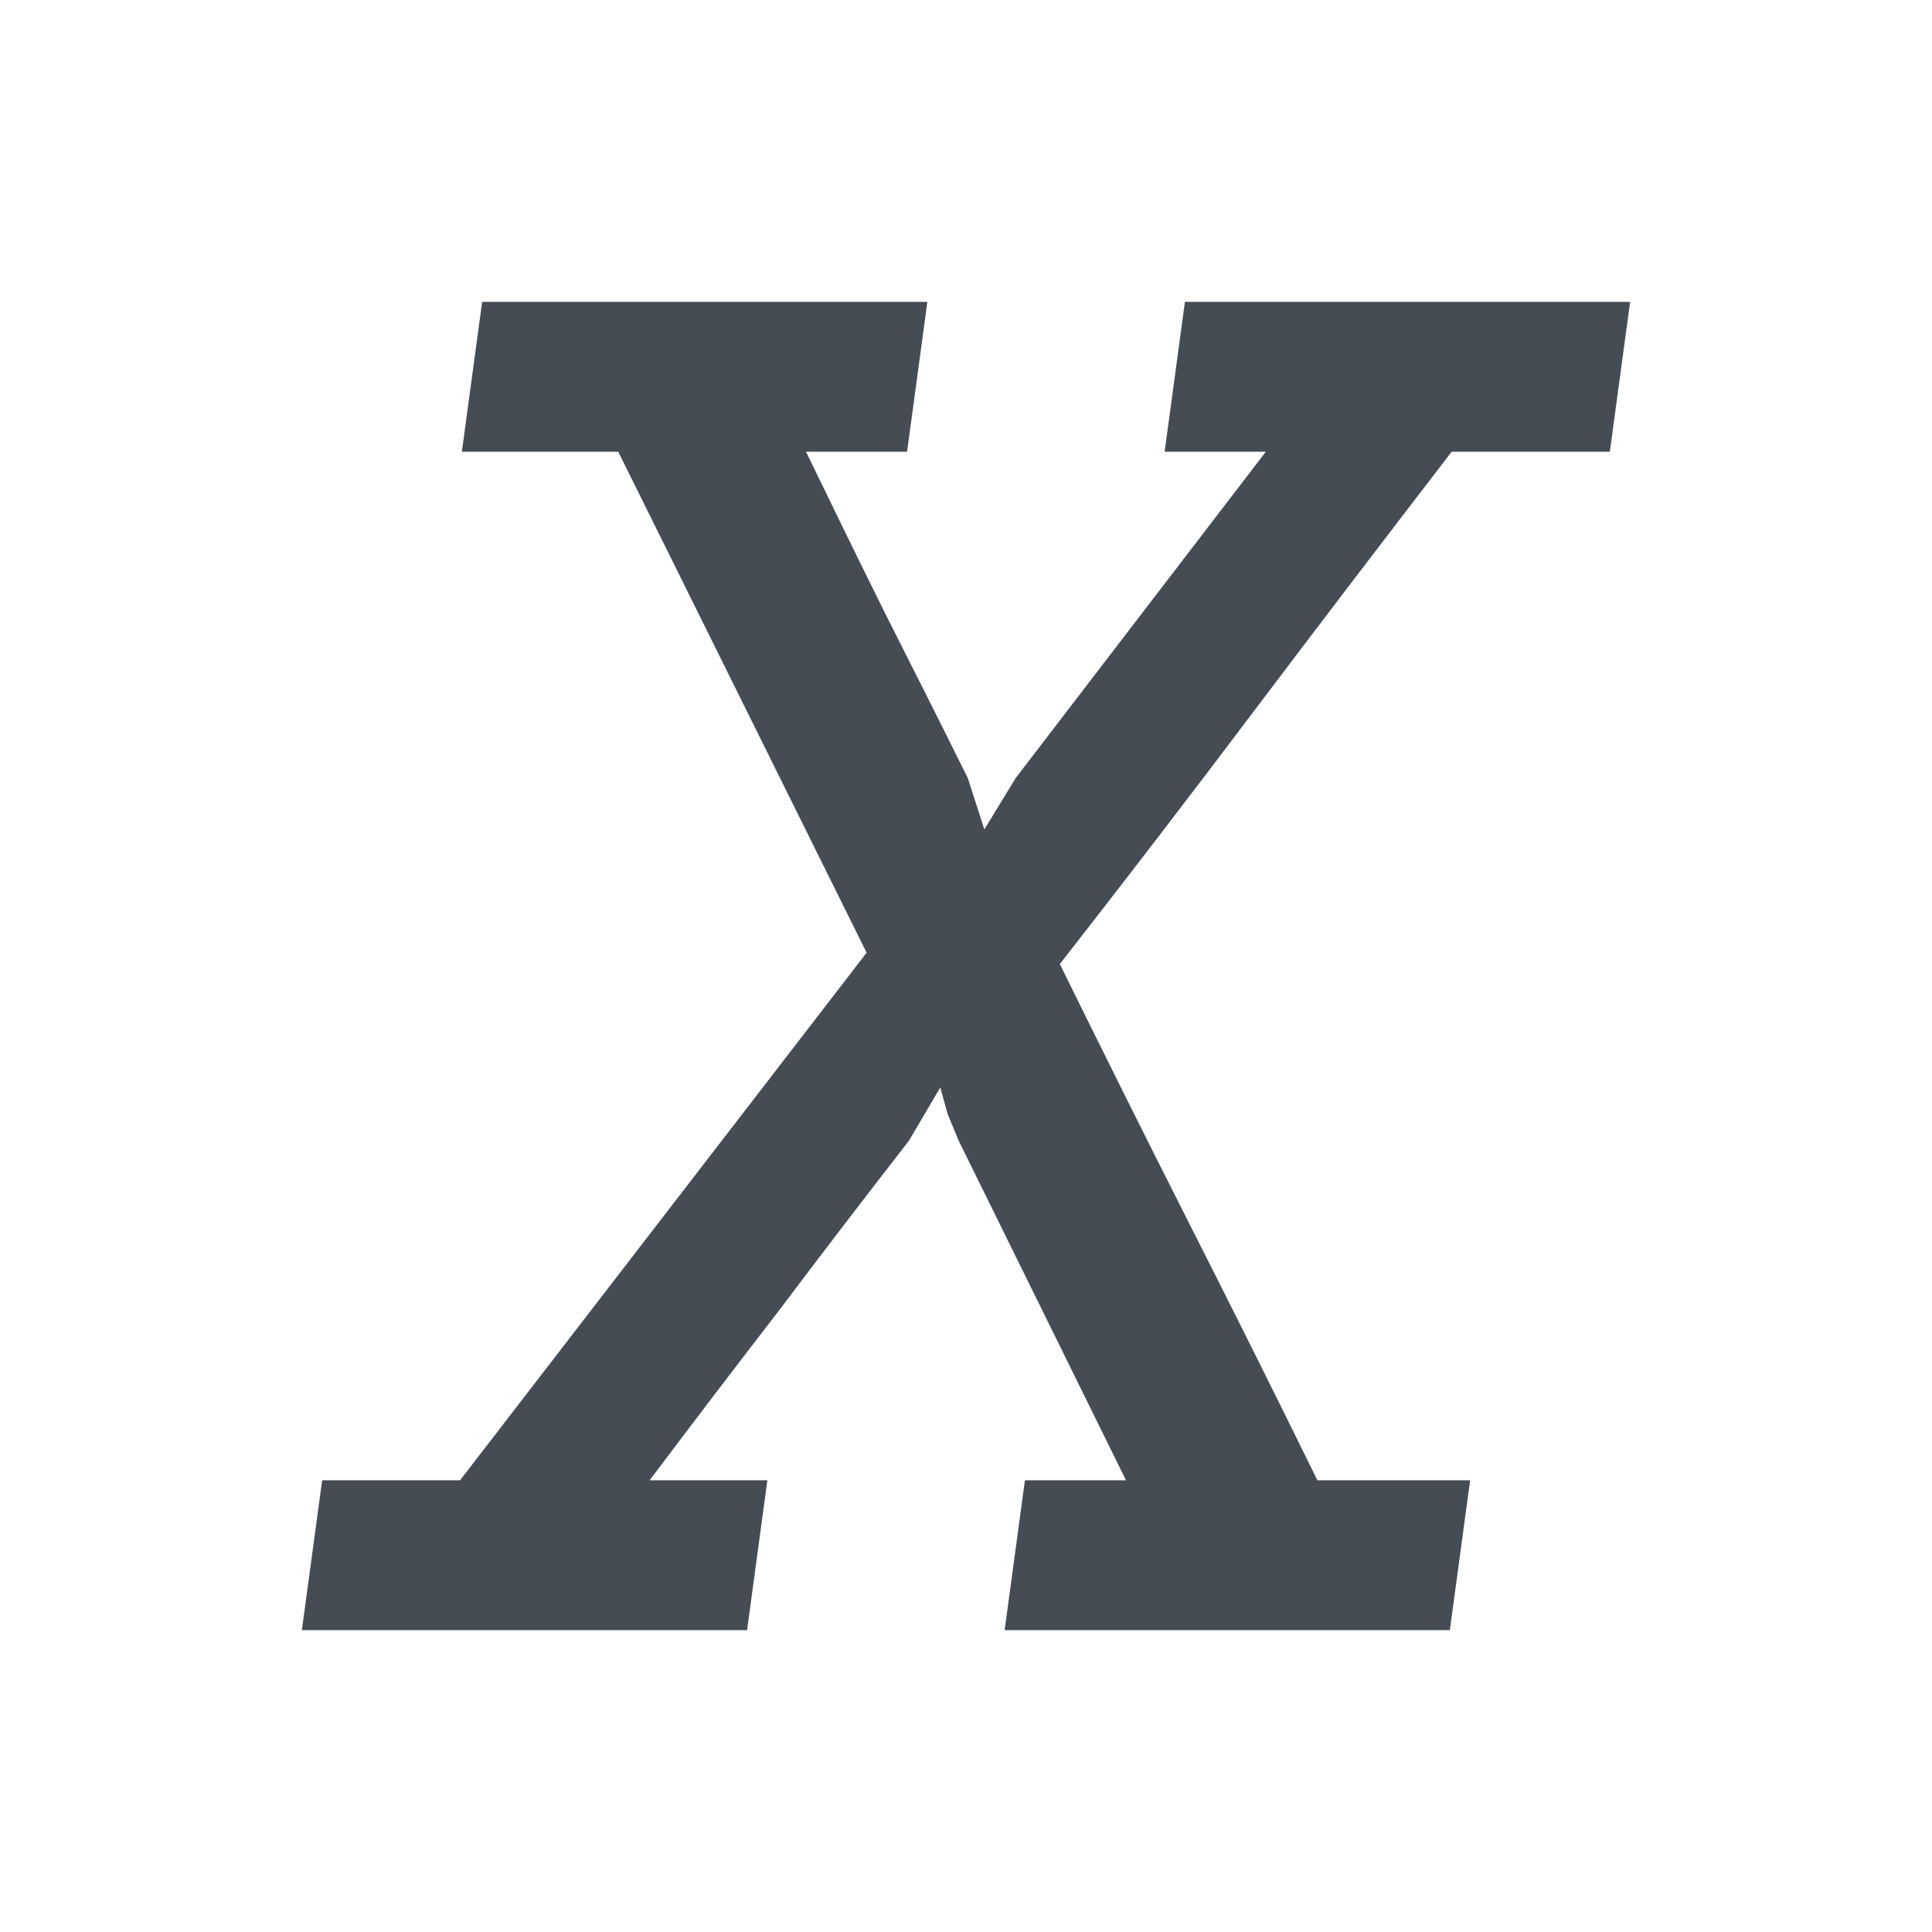 <svg width="16" height="16" viewBox="0 0 16 16" fill="none" xmlns="http://www.w3.org/2000/svg">
<path d="M3.993 2.5H7.68L7.512 3.741H6.675C6.898 4.202 7.121 4.658 7.345 5.109C7.568 5.549 7.792 5.994 8.015 6.444L8.152 6.869L8.411 6.444L10.483 3.741H9.645L9.813 2.5H13.5L13.332 3.741H12.022C11.474 4.454 10.93 5.166 10.392 5.879C9.864 6.58 9.325 7.282 8.777 7.984C9.133 8.707 9.488 9.42 9.843 10.121C10.199 10.823 10.555 11.536 10.91 12.259H12.175L12.007 13.5H8.32L8.488 12.259H9.325L7.939 9.446C7.909 9.372 7.878 9.299 7.848 9.226C7.827 9.152 7.807 9.079 7.787 9.006L7.528 9.446C7.162 9.917 6.801 10.389 6.446 10.86C6.09 11.321 5.735 11.787 5.38 12.259H6.355L6.187 13.5H2.5L2.668 12.259H3.81L7.177 7.89L5.12 3.741H3.825L3.993 2.5Z" fill="#454C54"/>
</svg>
